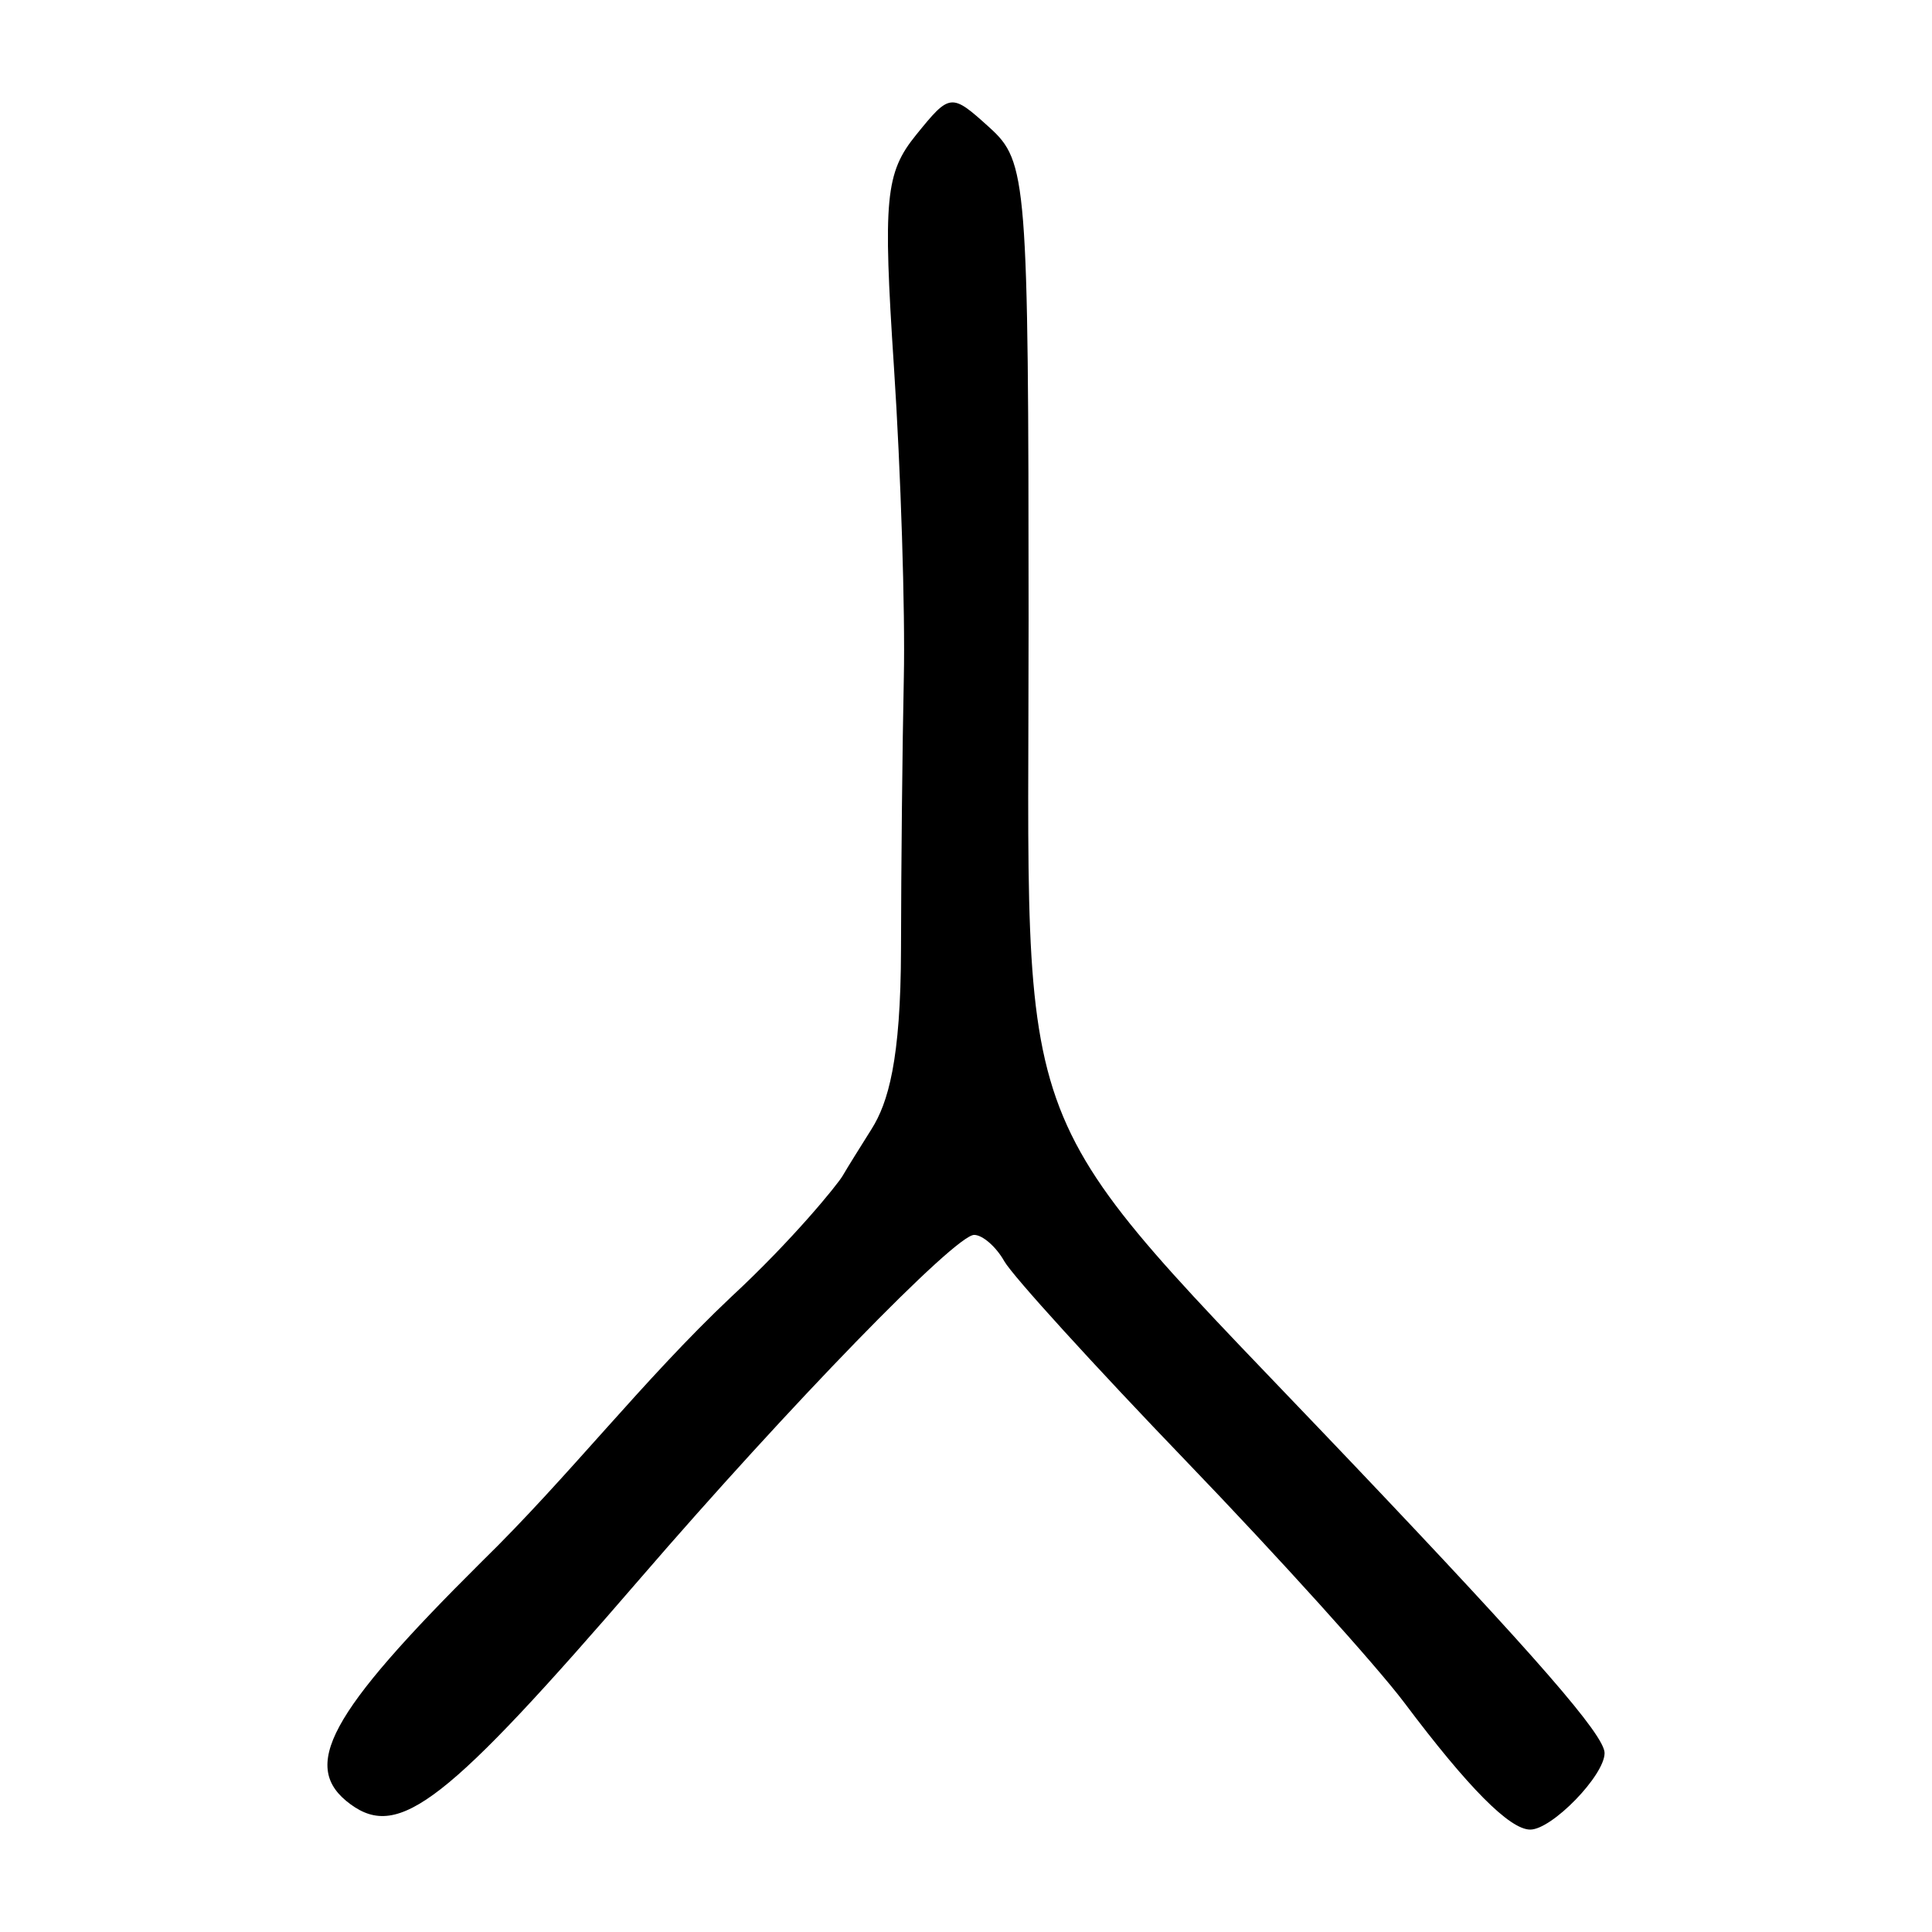 <?xml version="1.0" encoding="UTF-8" standalone="no"?>
<!-- Created with Inkscape (http://www.inkscape.org/) -->
<svg
   xmlns:dc="http://purl.org/dc/elements/1.1/"
   xmlns:cc="http://web.resource.org/cc/"
   xmlns:rdf="http://www.w3.org/1999/02/22-rdf-syntax-ns#"
   xmlns:svg="http://www.w3.org/2000/svg"
   xmlns="http://www.w3.org/2000/svg"
   xmlns:sodipodi="http://sodipodi.sourceforge.net/DTD/sodipodi-0.dtd"
   xmlns:inkscape="http://www.inkscape.org/namespaces/inkscape"
   width="300"
   height="300"
   id="svg2"
   sodipodi:version="0.32"
   inkscape:version="0.45.1"
   version="1.0"
   sodipodi:docbase="C:\Documents and Settings\Martin\桌面"
   sodipodi:docname="drawing.svg"
   inkscape:output_extension="org.inkscape.output.svg.inkscape">
  <defs
     id="defs4" />
  <sodipodi:namedview
     id="base"
     pagecolor="#ffffff"
     bordercolor="#666666"
     borderopacity="1.0"
     gridtolerance="10000"
     guidetolerance="10"
     objecttolerance="10"
     inkscape:pageopacity="0.0"
     inkscape:pageshadow="2"
     inkscape:zoom="1.3133333"
     inkscape:cx="192.49677"
     inkscape:cy="141.70453"
     inkscape:document-units="px"
     inkscape:current-layer="layer1"
     width="300px"
     height="300px"
     inkscape:window-width="742"
     inkscape:window-height="577"
     inkscape:window-x="44"
     inkscape:window-y="0" />
  <g
     inkscape:label="Layer 1"
     inkscape:groupmode="layer"
     id="layer1">
    <path
       style="fill:#000000"
       d="M 54.443,280.178 C 46.527,274.389 50.961,266.177 74.781,242.511 C 88.369,229.242 99.732,214.411 113.529,201.392 C 123.052,192.575 130.077,183.904 130.843,182.581 C 131.651,181.186 133.547,178.172 135.357,175.286 C 137.869,171.278 139.88,164.712 139.907,147.357 C 139.928,134.478 140.125,115.5 140.346,105.183 C 140.567,94.867 139.877,73.187 138.812,57.006 C 137.092,30.869 137.474,26.847 142.241,20.96 C 147.527,14.432 147.697,14.415 153.654,19.806 C 159.479,25.077 159.701,27.878 159.72,96.252 C 159.742,180.637 155.687,170.098 210.201,227.443 C 238.658,257.379 249.158,269.446 249.158,272.215 C 249.158,275.687 240.988,284.098 237.615,284.098 C 234.43,284.098 227.987,277.607 218.093,264.433 C 213.752,258.653 198.513,241.778 184.229,226.934 C 169.945,212.089 157.219,198.101 155.95,195.849 C 154.681,193.597 152.571,191.755 151.262,191.755 C 148.319,191.755 122.626,218.192 99.379,245.14 C 69.365,279.933 61.982,285.69 54.443,280.178 z "
       id="path2315"
       sodipodi:nodetypes="cccssssssssssssssssc" />
  </g>
</svg>
